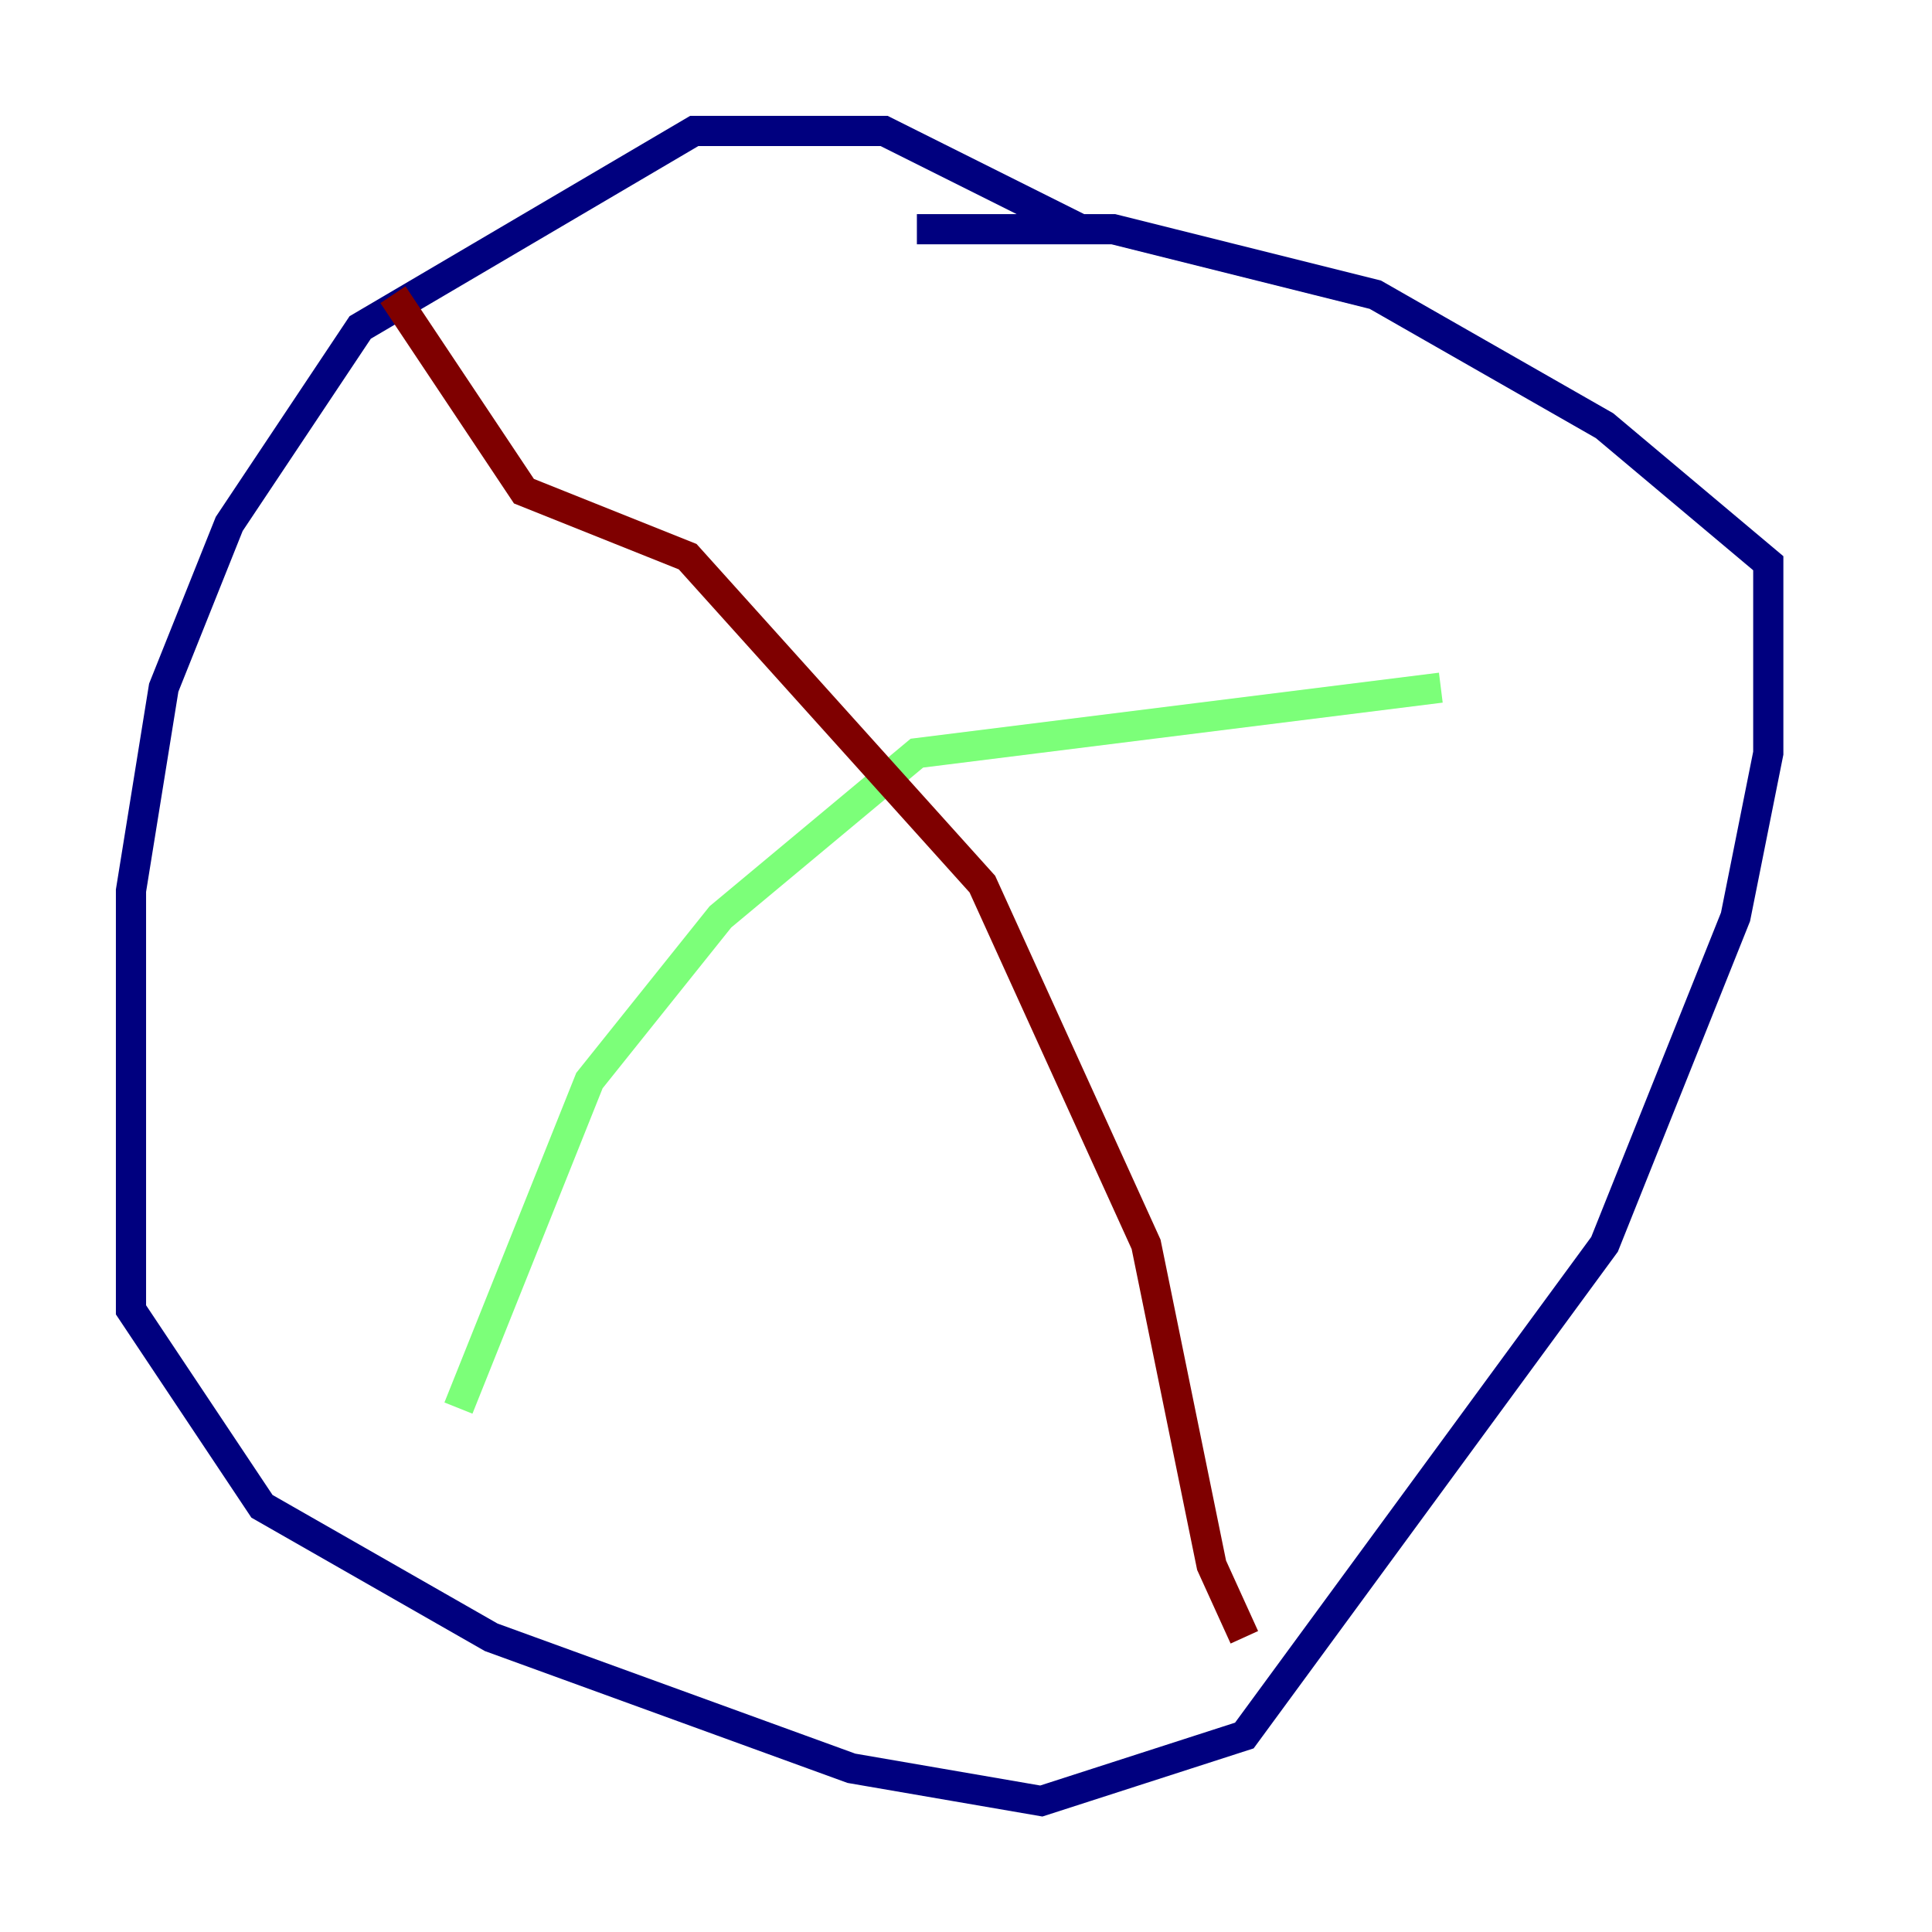 <?xml version="1.0" encoding="utf-8" ?>
<svg baseProfile="tiny" height="128" version="1.2" viewBox="0,0,128,128" width="128" xmlns="http://www.w3.org/2000/svg" xmlns:ev="http://www.w3.org/2001/xml-events" xmlns:xlink="http://www.w3.org/1999/xlink"><defs /><polyline fill="none" points="71.593,15.186 58.576,8.678 45.993,8.678 23.864,21.695 15.186,34.712 10.848,45.559 8.678,59.01 8.678,86.78 17.356,99.797 32.542,108.475 56.407,117.153 68.99,119.322 82.441,114.983 106.305,82.441 114.983,60.746 117.153,49.898 117.153,37.315 106.305,28.203 91.119,19.525 73.763,15.186 60.746,15.186" stroke="#00007f" stroke-width="2" /><polyline fill="none" points="95.458,45.559 60.746,49.898 47.729,60.746 39.051,71.593 30.373,93.288" stroke="#7cff79" stroke-width="2" /><polyline fill="none" points="26.034,19.525 34.712,32.542 45.559,36.881 65.085,58.576 75.932,82.441 80.271,103.702 82.441,108.475" stroke="#7f0000" stroke-width="2" /></svg>